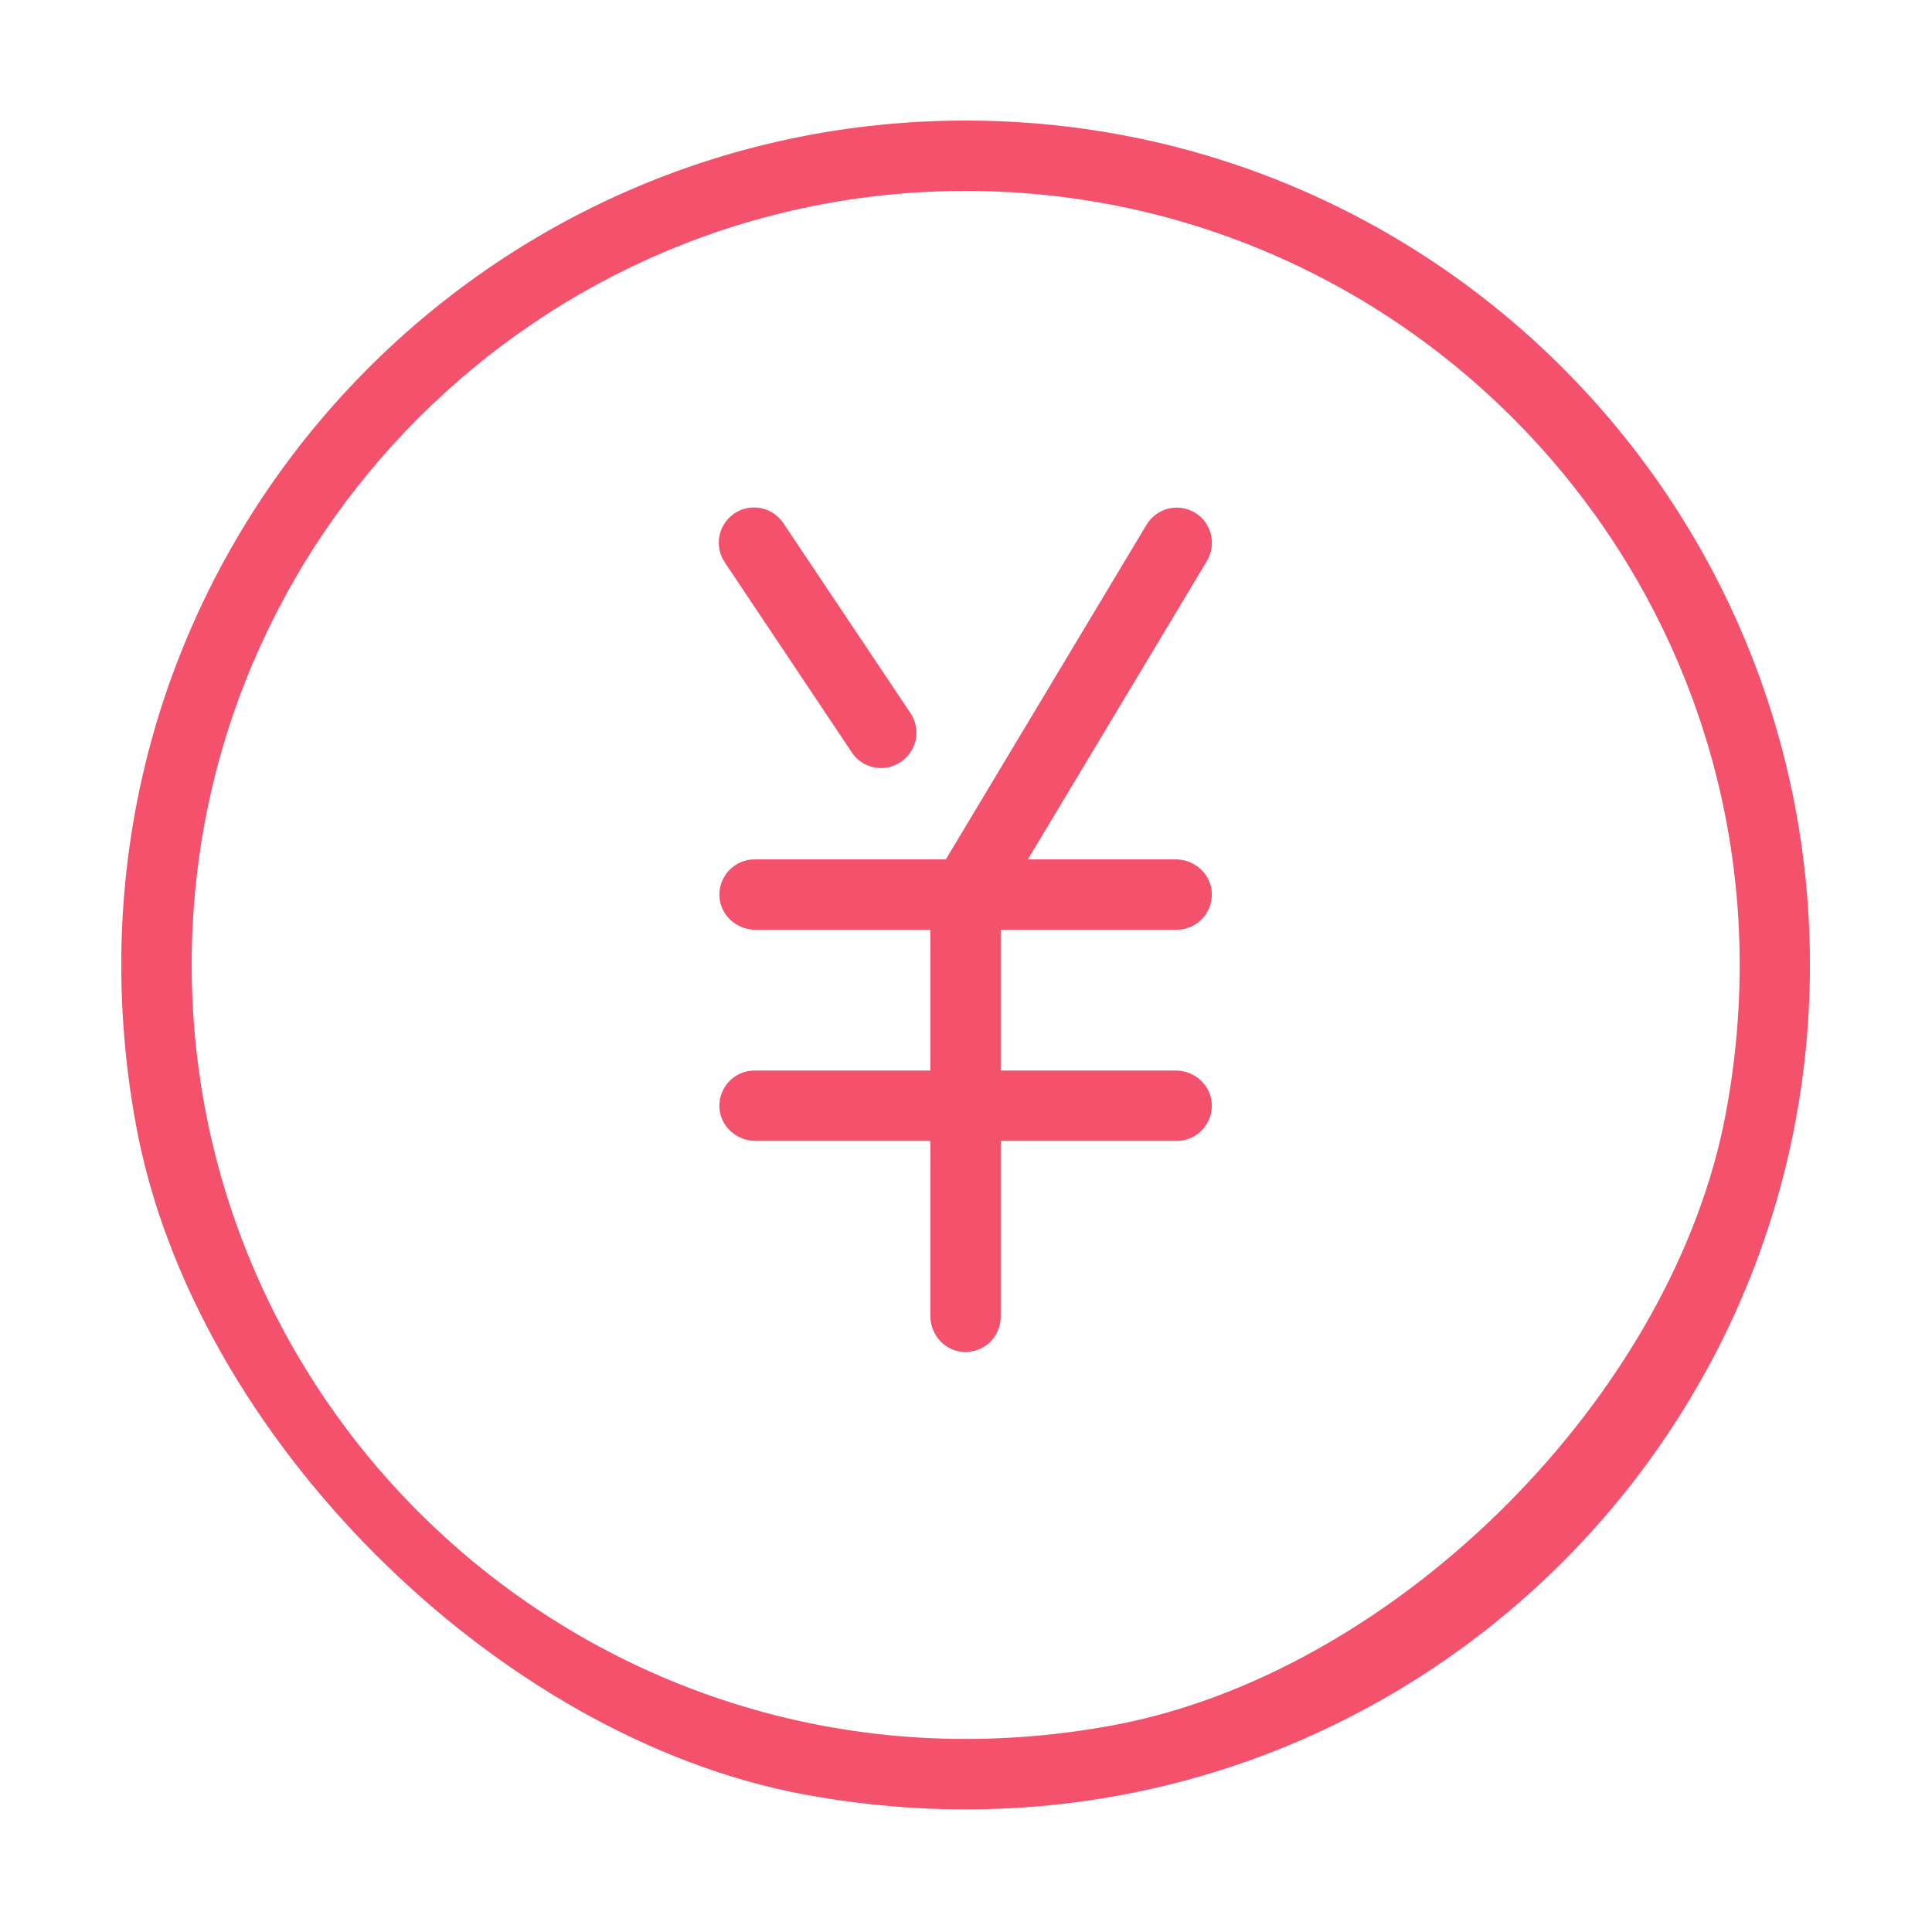 <?xml version="1.0" standalone="no"?><!DOCTYPE svg PUBLIC "-//W3C//DTD SVG 1.1//EN" "http://www.w3.org/Graphics/SVG/1.1/DTD/svg11.dtd"><svg t="1540543503134" class="icon" style="" viewBox="0 0 1024 1024" version="1.1" xmlns="http://www.w3.org/2000/svg" p-id="6421" xmlns:xlink="http://www.w3.org/1999/xlink" width="200" height="200"><defs><style type="text/css"></style></defs><path d="M511.1 716.6c-10.1-0.3-18-9-18-19.1V493.3c0-10.1 7.9-18.8 18-19.1 10.6-0.3 19.3 8.1 19.3 18.6v205.1c0 10.6-8.7 19-19.3 18.7z" fill="#f4516c" p-id="6422"></path><path d="M623.7 604.7H400.4c-10.1 0-18.8-7.9-19.1-18-0.3-10.6 8.1-19.3 18.6-19.3h223.3c10.1 0 18.8 7.9 19.1 18 0.3 10.6-8.1 19.3-18.6 19.3zM623.7 492.8H400.4c-10.1 0-18.8-7.9-19.1-18-0.3-10.6 8.1-19.3 18.6-19.3h223.3c10.1 0 18.8 7.9 19.1 18 0.3 10.6-8.1 19.3-18.6 19.3z" fill="#f4516c" p-id="6423"></path><path d="M511.8 492.8c-3.5 0-7-1-10.2-3-8.5-5.5-10.7-17-5.5-25.6l111.6-186.1c5.3-8.8 16.7-11.7 25.6-6.4 8.8 5.3 11.7 16.8 6.4 25.6L527.8 483.8c-3.5 5.8-9.7 9-16 9zM467 407.1c-6 0-11.9-2.9-15.5-8.3L384.1 298c-5.7-8.6-3.4-20.1 5.2-25.9 8.6-5.7 20.1-3.4 25.9 5.2L482.6 378c5.7 8.6 3.4 20.1-5.2 25.9-3.2 2.1-6.8 3.2-10.4 3.2z" fill="#f4516c" p-id="6424"></path><path d="M511.8 101.2c251.8 0 451.4 228.1 403 488.5-27.9 150-174.7 296.8-324.7 324.7-260.5 48.4-488.5-151.1-488.5-403-0.1-226.2 184-410.2 410.2-410.2m0-37.3c-275 0-492 248-439.7 532.5C102.2 760.6 262.6 921 426.8 951.2c284.5 52.3 532.5-164.8 532.5-439.7 0-247.2-200.3-447.6-447.5-447.6z" fill="#f4516c" p-id="6425"></path></svg>
